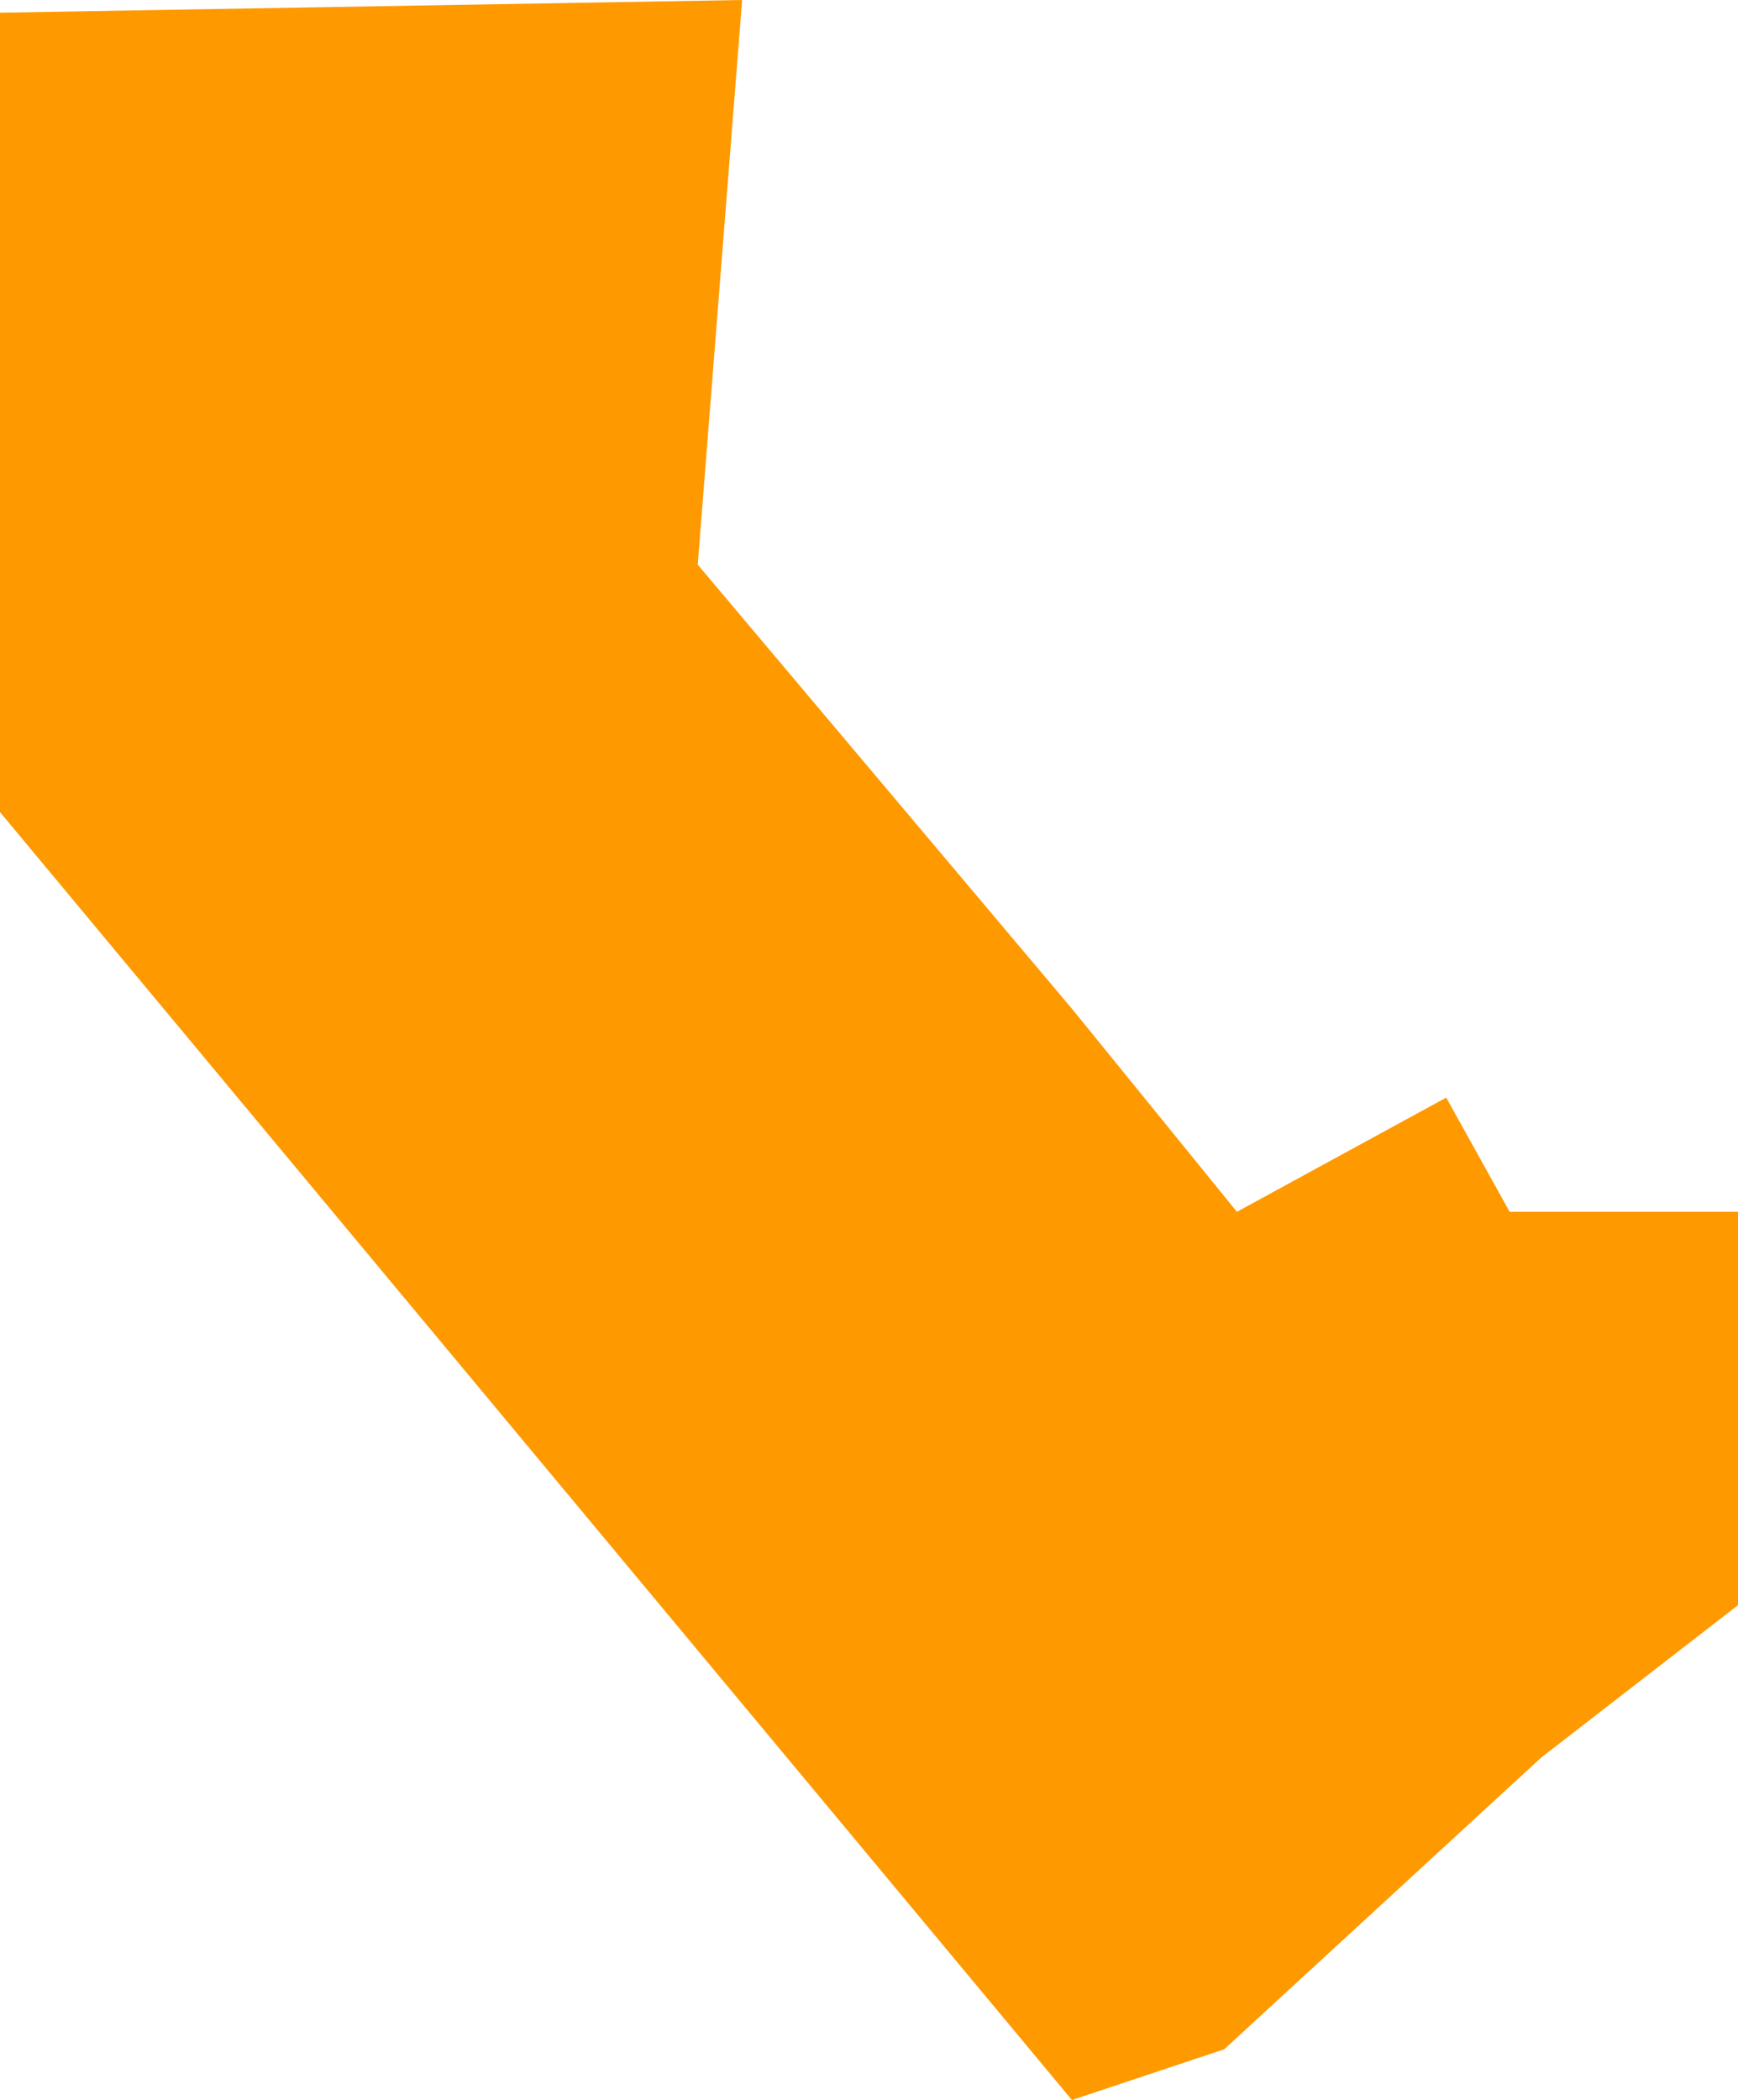 <?xml version="1.0" encoding="UTF-8" standalone="no"?>
<svg xmlns:xlink="http://www.w3.org/1999/xlink" height="331.0px" width="274.0px" xmlns="http://www.w3.org/2000/svg">
  <g transform="matrix(1.0, 0.0, 0.0, 1.0, 85.5, 89.5)">
    <path d="M24.5 -0.5 L83.5 69.5 109.5 101.5 142.5 83.5 152.5 101.5 188.5 101.5 188.5 163.5 157.5 187.5 107.5 233.5 83.5 241.5 -85.5 38.5 -85.5 -87.5 31.5 -89.5 24.5 -0.5" fill="#ff9900" fill-rule="evenodd" stroke="none"/>
  </g>
</svg>
